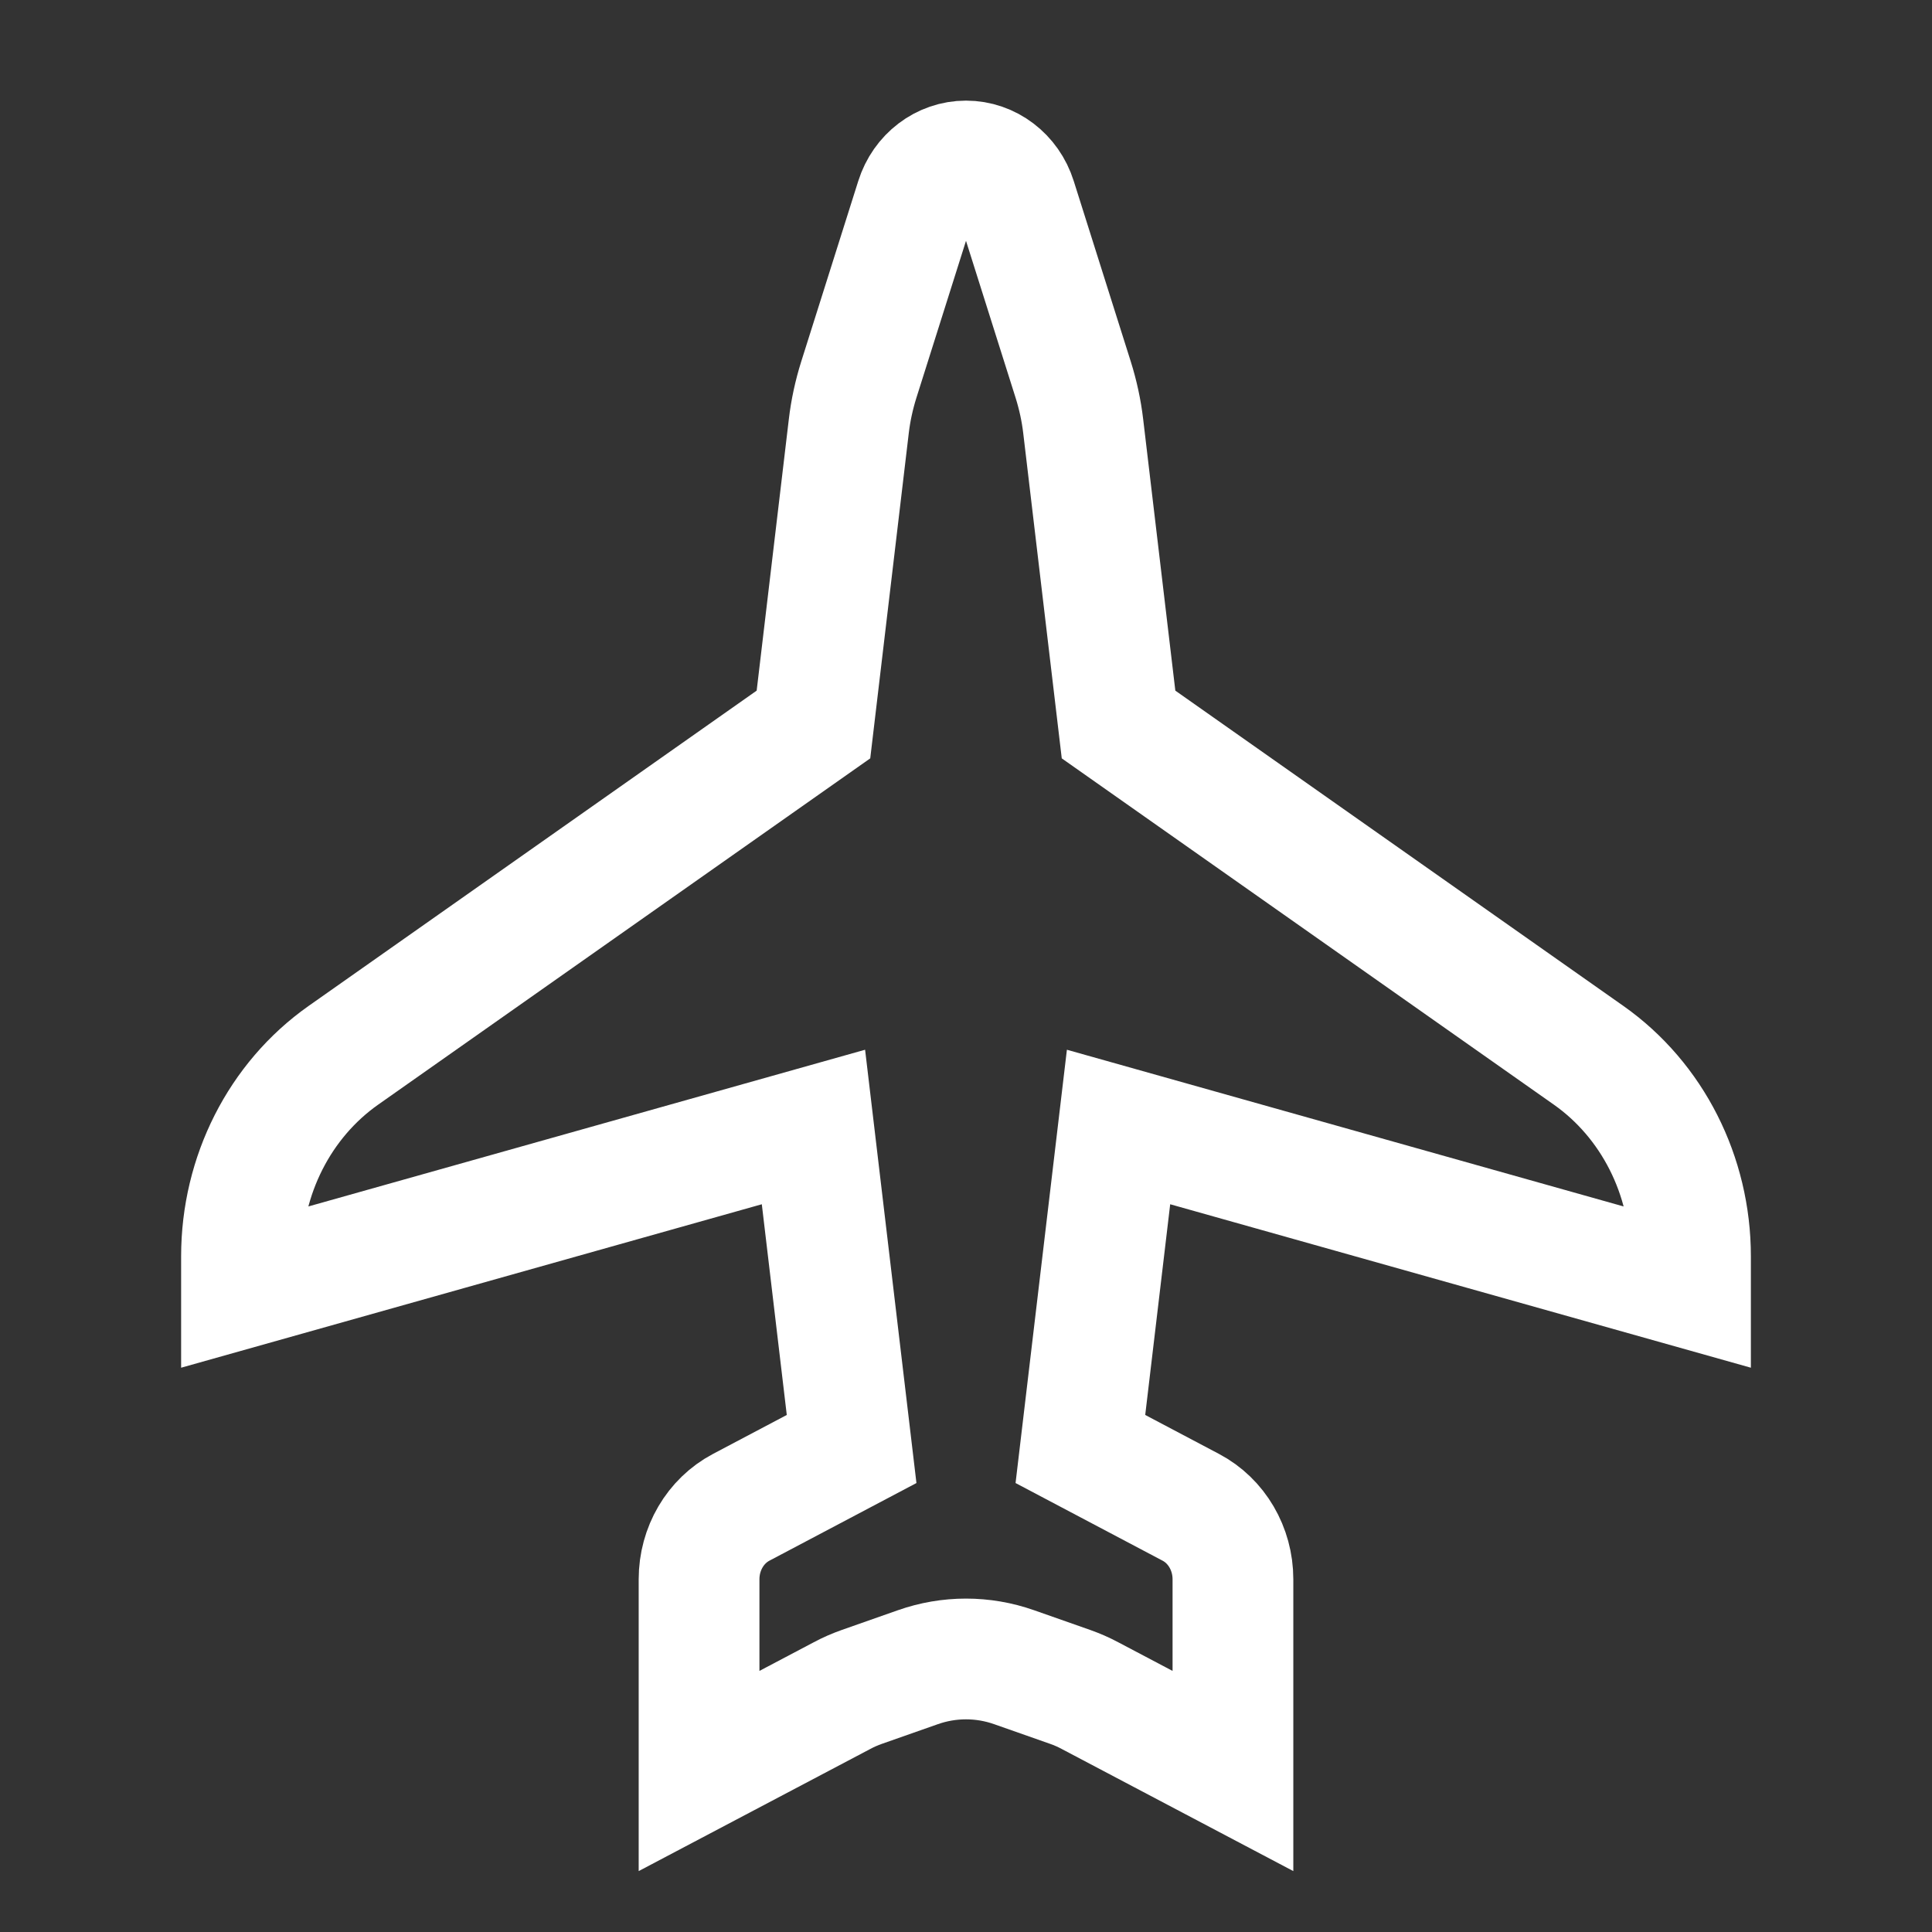 <svg width="24" height="24" viewBox="0 0 24 24" fill="none" xmlns="http://www.w3.org/2000/svg">
<rect x="0" y="0" width="24" height="24" fill="#333333" stroke="none"/>
<path d="M13.332 4.718L12.623 2.474C12.534 2.191 12.283 2 12 2C11.717 2 11.466 2.191 11.377 2.474L10.668 4.718C10.609 4.906 10.567 5.099 10.544 5.295L10.105 9L4.266 13.109C3.475 13.666 3 14.602 3 15.606V16L10.105 14L10.579 18L9.208 18.724C8.887 18.893 8.684 19.239 8.684 19.618V22L10.459 21.064C10.539 21.021 10.622 20.985 10.707 20.955L11.401 20.711C11.79 20.574 12.21 20.574 12.599 20.711L13.293 20.955C13.378 20.985 13.461 21.021 13.541 21.064L15.316 22V19.618C15.316 19.239 15.113 18.893 14.792 18.724L13.421 18L13.895 14L21 16V15.606C21 14.602 20.525 13.666 19.734 13.109L13.895 9L13.456 5.295C13.433 5.099 13.391 4.906 13.332 4.718Z" stroke="white" stroke-width="1.5"/>
</svg>
